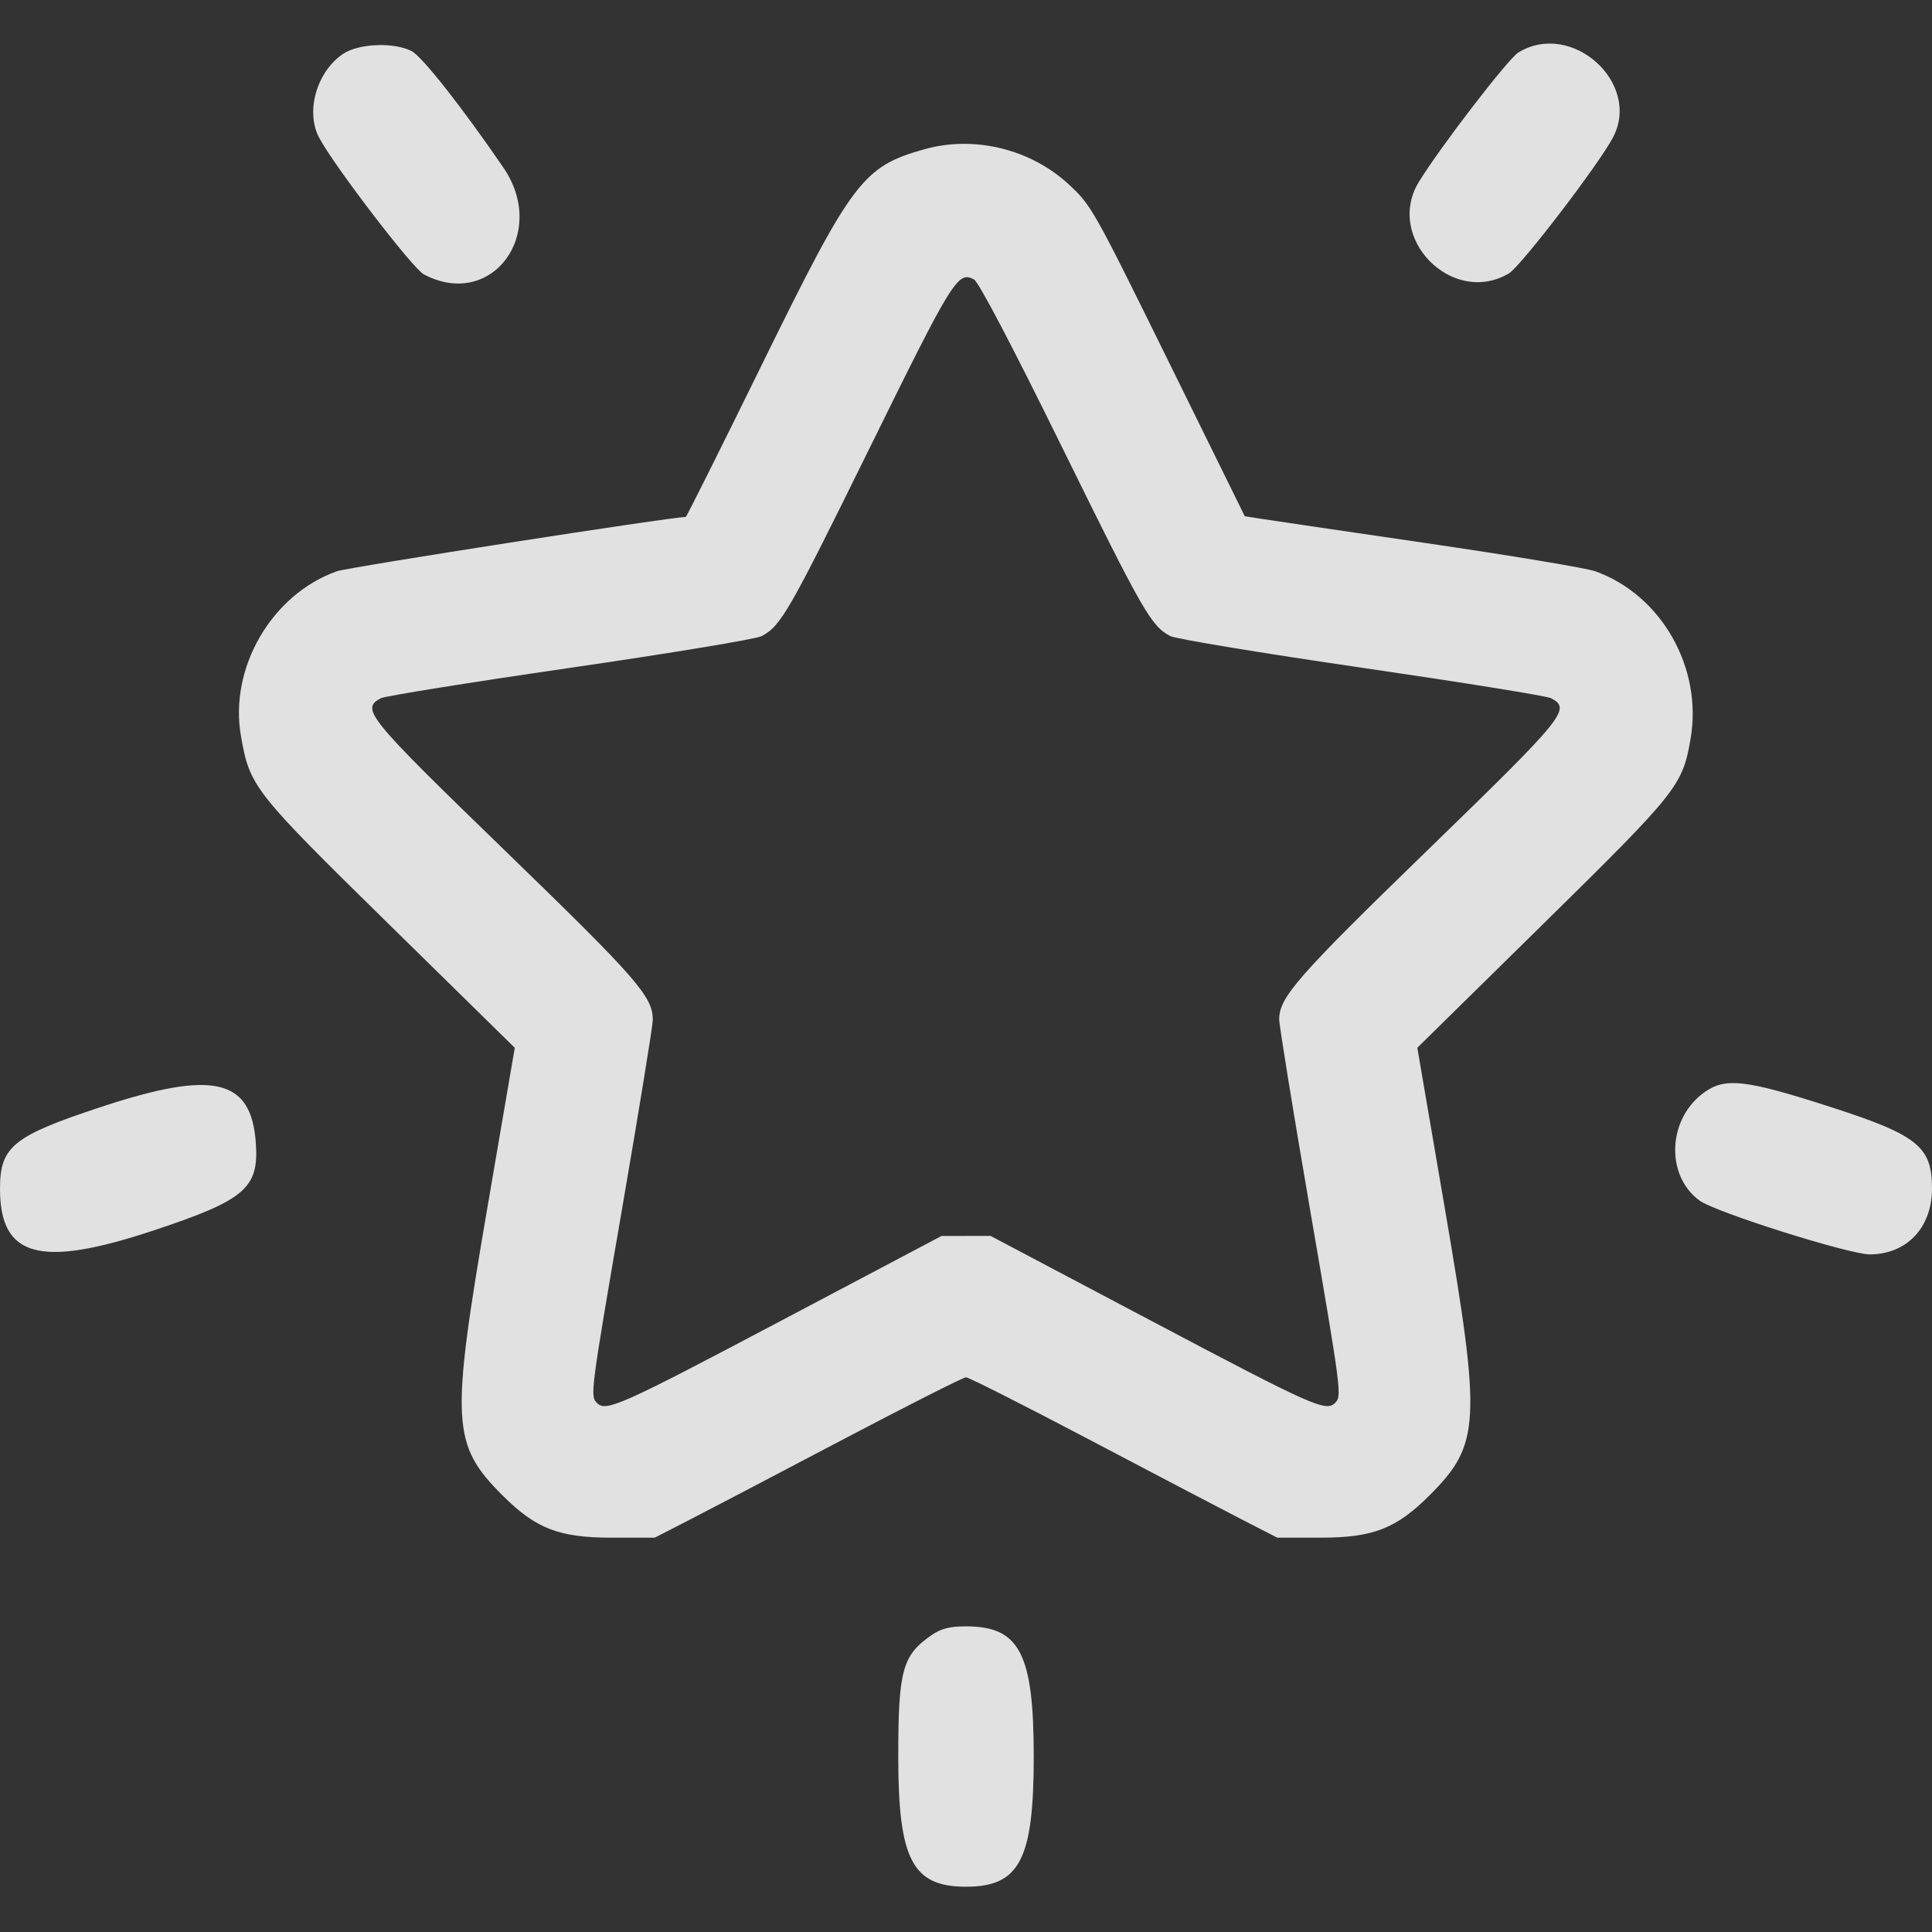 <svg id="svg" xmlns="http://www.w3.org/2000/svg" style="fill: rgba(255,255,255,0.85);"
    xmlns:xlink="http://www.w3.org/1999/xlink" width="400" height="400" viewBox="0, 0, 400,400">
    <rect x="0" y="0" width="400" height="400" fill="#333333" stroke="none"/>
    <g id="svgg">
        <path id="path0"
            d="M71.026 11.156 C 65.602 14.811,63.222 23.043,66.031 28.430 C 68.994 34.111,85.411 55.563,87.744 56.801 C 101.755 64.239,113.582 48.369,104.219 34.694 C 95.656 22.186,87.403 11.708,85.227 10.583 C 81.578 8.696,74.236 8.992,71.026 11.156 M314.368 10.862 C 312.244 12.157,298.076 30.586,293.751 37.680 C 286.677 49.282,300.669 63.501,312.387 56.618 C 314.835 55.180,331.091 33.948,333.969 28.430 C 339.861 17.133,325.376 4.150,314.368 10.862 M191.425 30.889 C 178.643 34.475,176.475 37.344,157.769 75.441 C 149.237 92.816,142.132 107.031,141.979 107.031 C 138.944 107.031,72.068 117.442,69.718 118.281 C 56.232 123.091,47.402 138.289,49.889 152.408 C 51.738 162.904,52.406 163.753,80.645 191.476 L 106.580 216.936 100.853 250.348 C 93.262 294.629,93.504 299.083,104.065 309.630 C 110.929 316.485,115.759 318.359,126.563 318.359 L 135.547 318.359 142.188 314.958 C 145.840 313.087,160.111 305.616,173.902 298.356 C 187.692 291.096,199.437 285.156,200.000 285.156 C 200.563 285.156,212.308 291.096,226.098 298.356 C 239.889 305.616,254.160 313.087,257.813 314.958 L 264.453 318.359 273.438 318.359 C 284.241 318.359,289.071 316.485,295.935 309.630 C 306.500 299.079,306.744 294.587,299.159 250.309 L 293.440 216.925 319.327 191.470 C 347.324 163.941,348.324 162.689,350.006 153.031 C 352.572 138.295,344.003 123.195,330.282 118.274 C 328.451 117.617,312.715 114.997,295.313 112.452 C 277.910 109.907,262.332 107.611,260.695 107.351 L 257.718 106.878 241.881 74.728 C 226.385 43.268,225.942 42.483,221.252 38.152 C 213.344 30.848,201.690 28.010,191.425 30.889 M201.659 57.864 C 202.630 58.384,209.527 71.527,219.991 92.801 C 236.670 126.706,238.351 129.637,242.297 131.691 C 243.432 132.281,261.291 135.233,281.984 138.250 C 302.677 141.268,320.294 144.103,321.132 144.552 C 325.336 146.802,324.132 148.283,295.508 176.070 C 268.614 202.178,264.844 206.479,264.844 211.054 C 264.844 212.273,267.656 229.622,271.094 249.609 C 277.758 288.358,277.845 289.030,276.406 290.469 C 274.527 292.348,271.735 291.102,238.695 273.641 L 205.078 255.876 200.000 255.888 L 194.922 255.899 161.328 273.648 C 128.335 291.080,125.478 292.353,123.594 290.469 C 122.155 289.030,122.242 288.358,128.906 249.609 C 132.344 229.622,135.156 212.328,135.156 211.178 C 135.156 206.335,132.014 202.731,104.680 176.236 C 75.856 148.295,74.647 146.811,78.856 144.558 C 79.688 144.113,97.281 141.289,117.951 138.284 C 138.622 135.278,156.486 132.324,157.650 131.718 C 161.658 129.632,163.297 126.783,180.026 92.801 C 197.325 57.663,198.310 56.072,201.659 57.864 M20.958 229.172 C 2.686 235.199,0.000 237.373,0.000 246.132 C 0.000 260.302,8.236 262.559,31.641 254.803 C 50.781 248.461,53.646 246.013,52.964 236.583 C 52.003 223.304,44.214 221.500,20.958 229.172 M353.117 225.977 C 345.311 231.289,344.638 243.235,351.846 248.548 C 355.114 250.958,382.870 259.731,387.154 259.709 C 394.795 259.670,400.000 254.150,400.000 246.086 C 400.000 237.293,397.042 234.965,378.197 228.929 C 361.571 223.604,357.336 223.105,353.117 225.977 M192.961 338.477 C 186.837 342.645,185.975 345.753,185.975 363.672 C 185.975 385.014,188.894 390.625,200.000 390.625 C 211.106 390.625,214.025 385.014,214.025 363.672 C 214.025 342.330,211.106 336.719,200.000 336.719 C 196.665 336.719,194.894 337.161,192.961 338.477 "
            stroke="none" fill-rule="evenodd"></path>
    </g>
</svg>